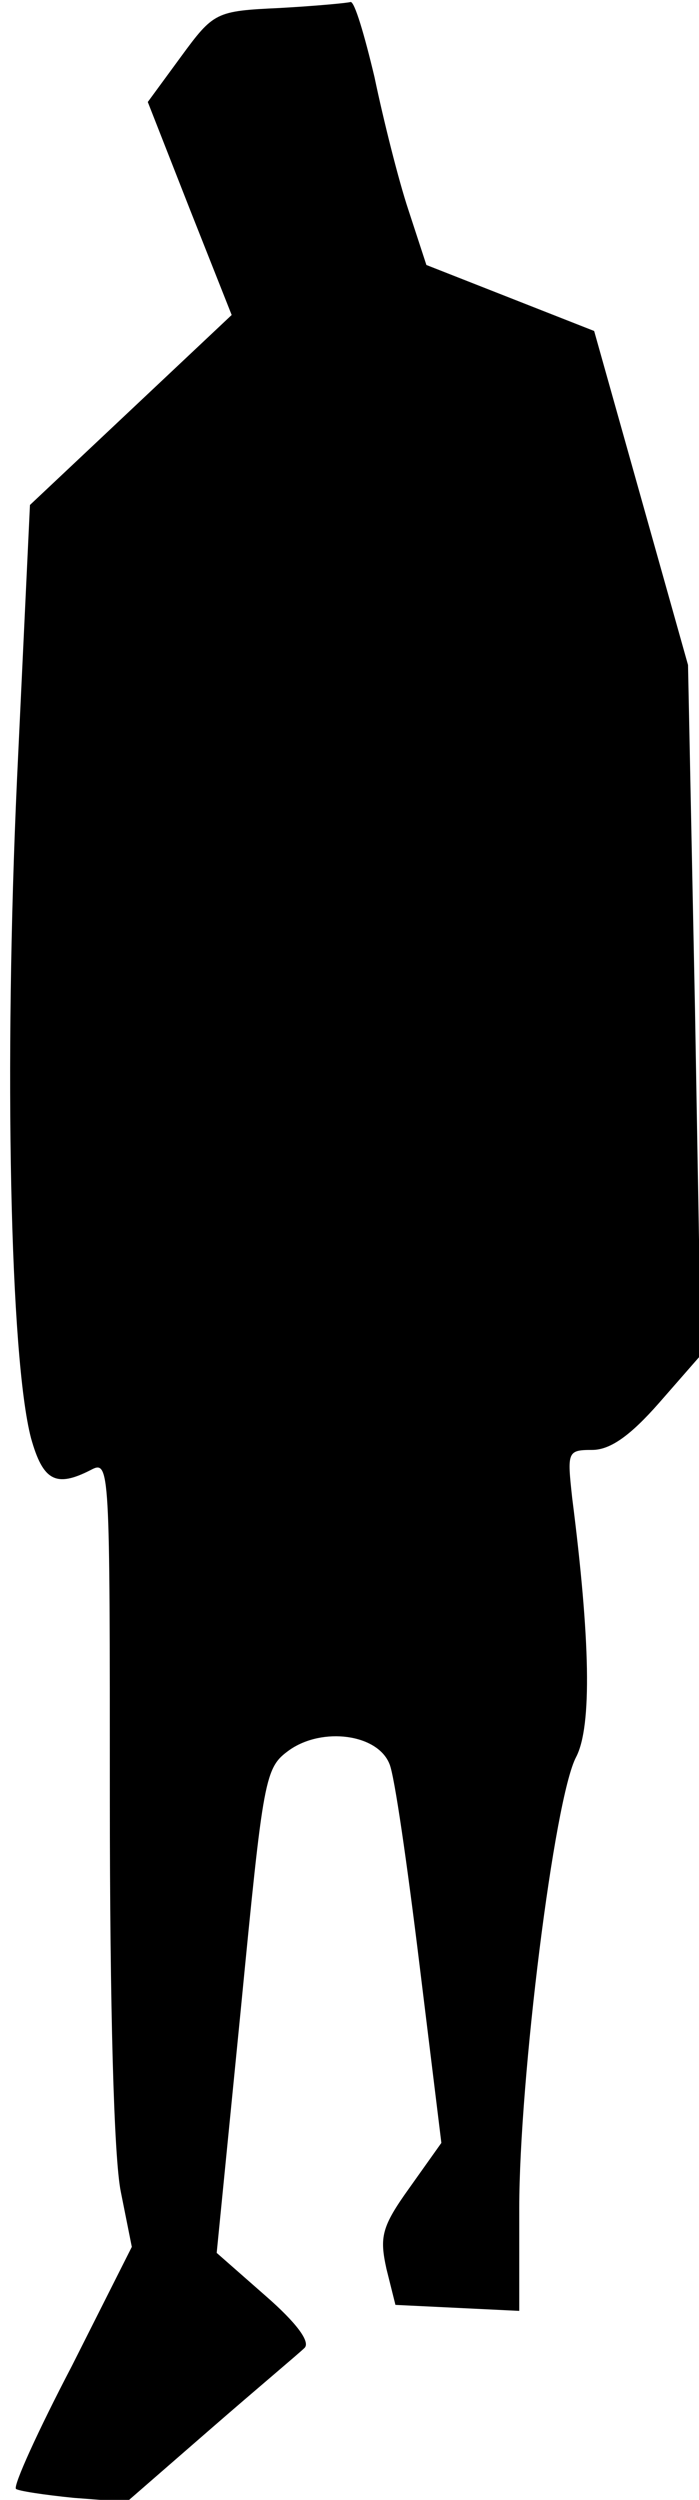 <?xml version="1.0" standalone="no"?>
<!DOCTYPE svg PUBLIC "-//W3C//DTD SVG 20010904//EN"
 "http://www.w3.org/TR/2001/REC-SVG-20010904/DTD/svg10.dtd">
<svg version="1.0" xmlns="http://www.w3.org/2000/svg"
 width="70pt" height="250pt" viewBox="0 0 70 250"
 preserveAspectRatio="xMidYMid meet">
<g transform="translate(0,250) scale(0.1,-0.1)"
fill="#000000" stroke="none">
<path fill="#000000" stroke="none" d="M280 2492 c-64 -3 -66 -4 -99 -49 l-33
-45 42 -107 42 -106 -101 -95 -101 -95 -13 -275 c-13 -286 -7 -577 14 -658 12
-43 25 -50 60 -32 19 10 19 4 19 -328 0 -209 4 -360 11 -394 l11 -55 -60 -119
c-34 -65 -59 -120 -56 -123 2 -2 28 -6 58 -9 l53 -4 84 73 c46 40 89 76 94 81
6 6 -8 25 -39 52 l-49 43 24 242 c23 236 24 243 49 261 33 23 88 16 100 -14 5
-11 18 -102 30 -200 l22 -179 -32 -45 c-28 -39 -30 -49 -23 -81 l9 -36 62 -3
62 -3 0 103 c0 128 35 410 57 451 16 31 14 118 -4 259 -5 46 -5 48 20 48 18 0
38 14 67 47 l42 48 -6 345 -7 345 -47 167 -47 167 -84 33 -84 33 -18 55 c-10
30 -25 90 -34 133 -10 42 -20 76 -24 75 -3 -1 -35 -4 -71 -6z"/>
</g>
</svg>
